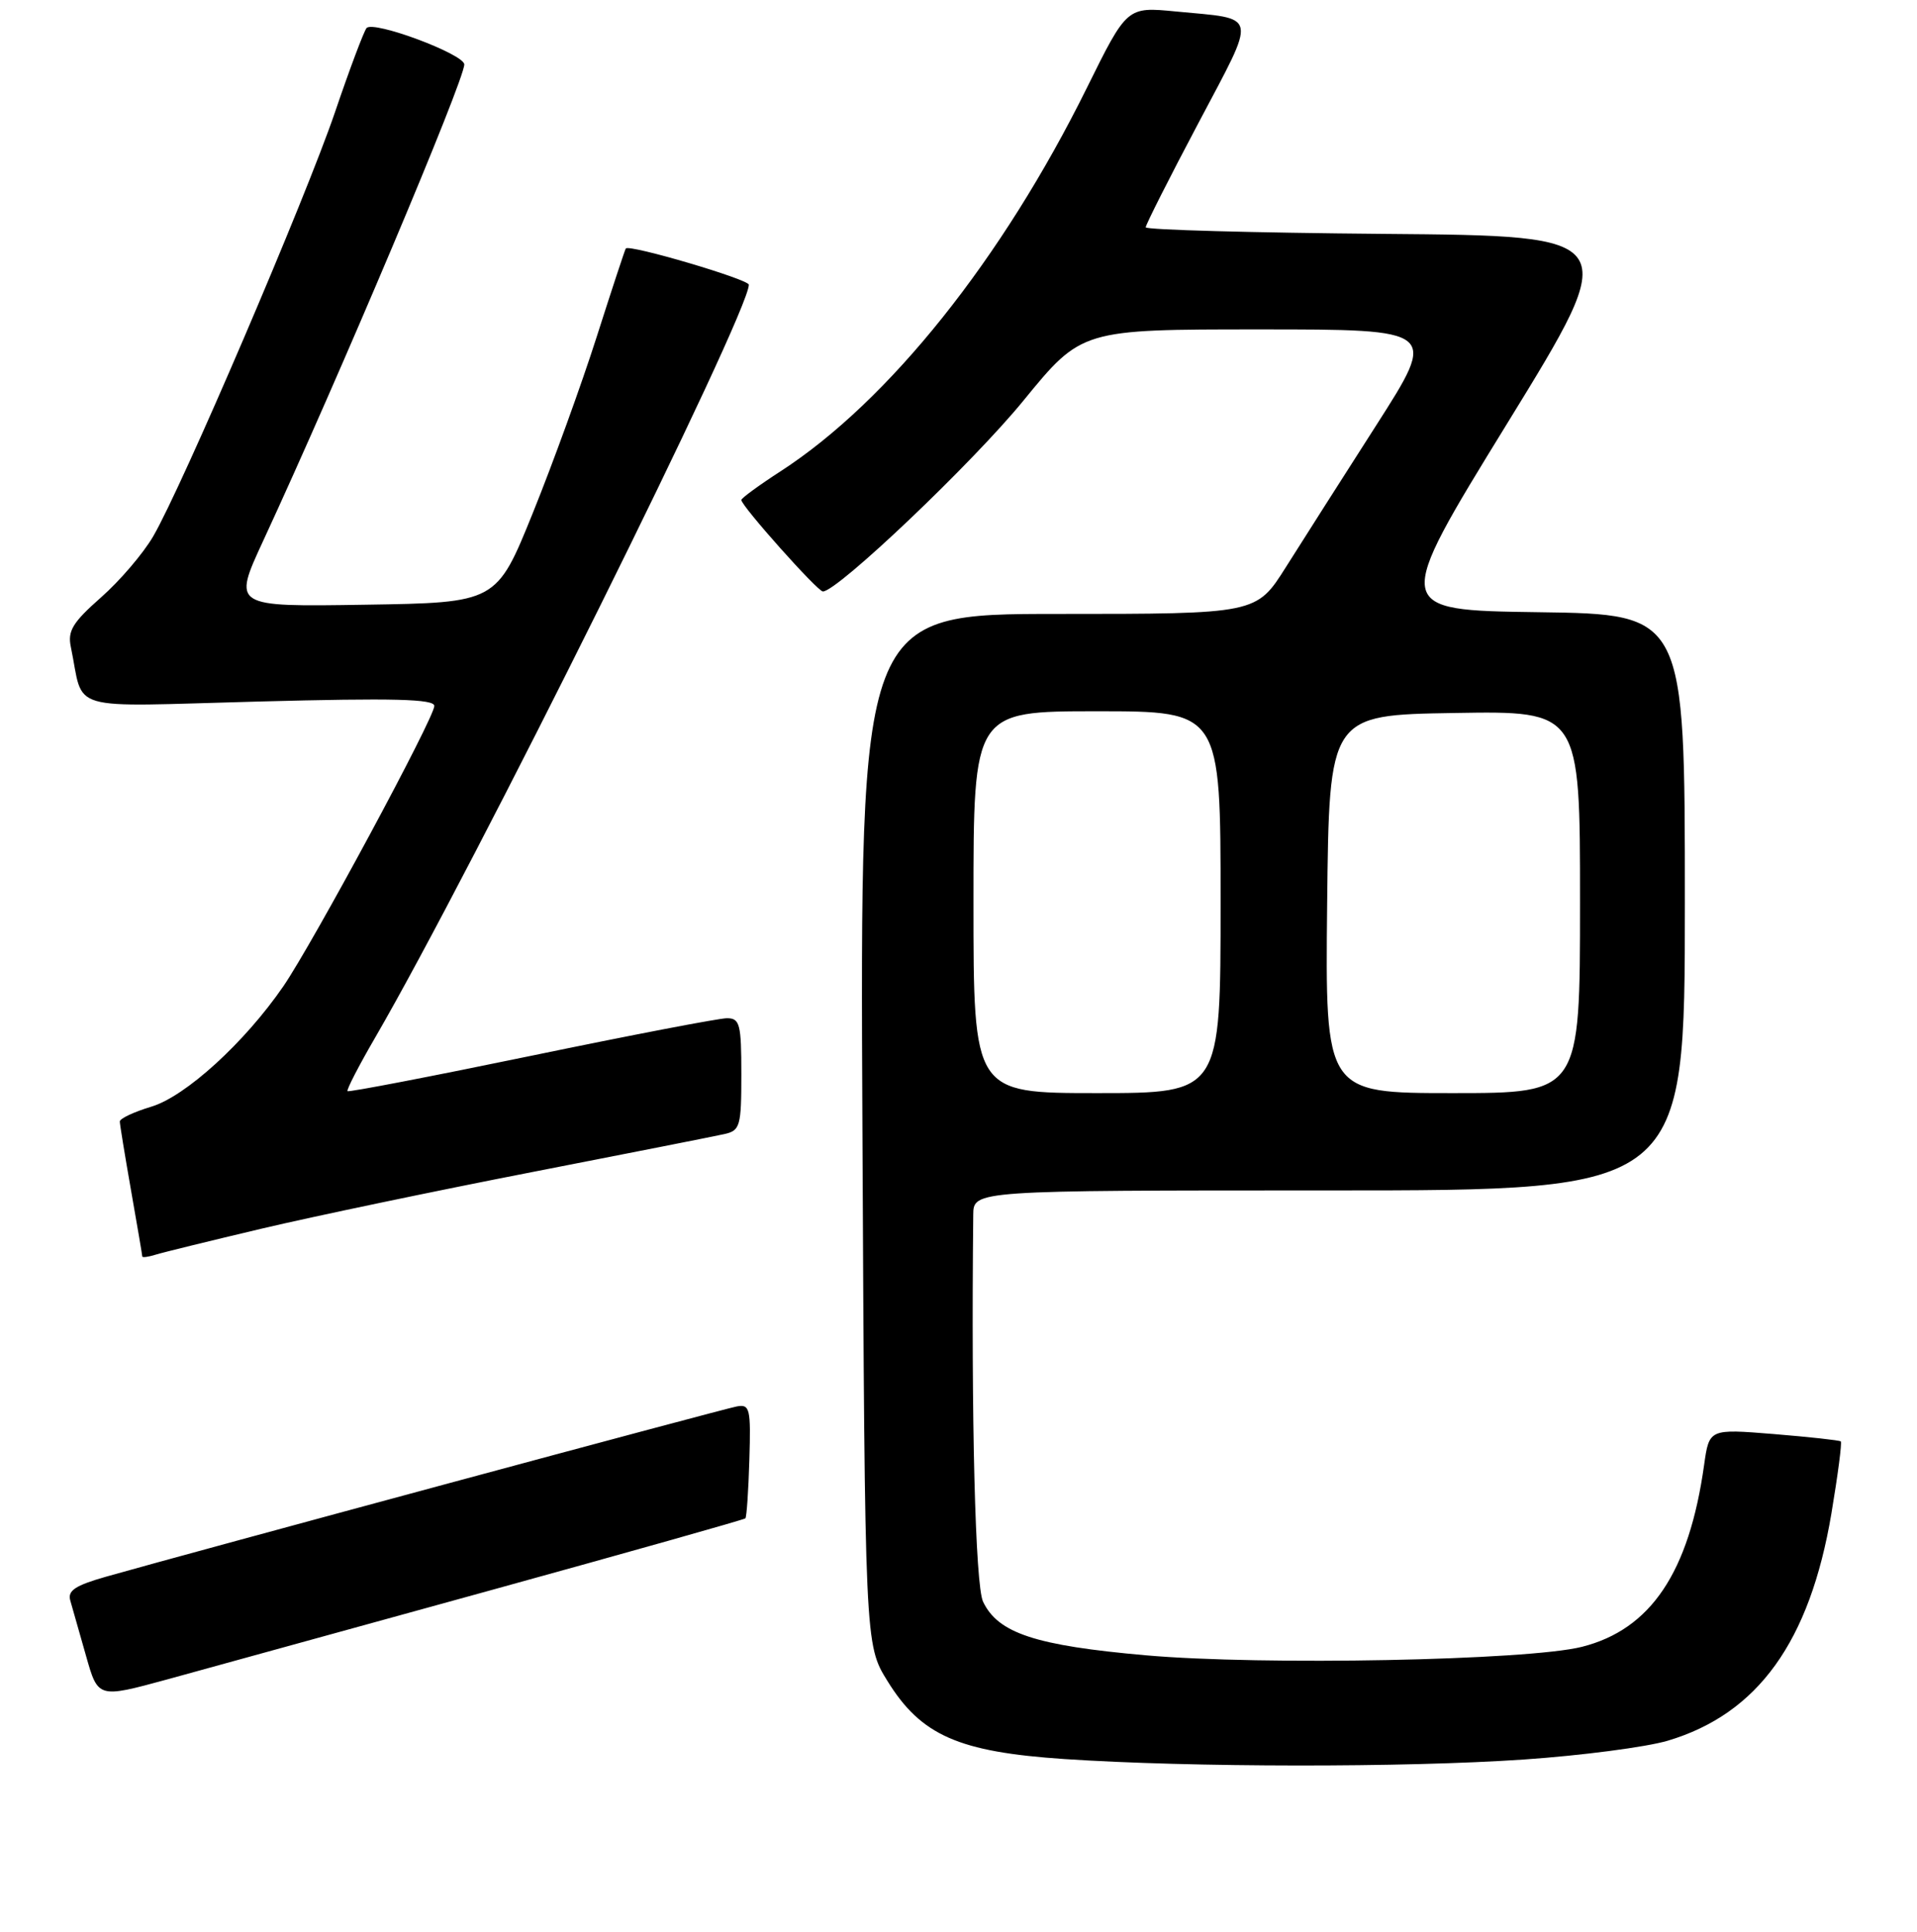 <?xml version="1.0" encoding="UTF-8" standalone="no"?>
<!DOCTYPE svg PUBLIC "-//W3C//DTD SVG 1.1//EN" "http://www.w3.org/Graphics/SVG/1.1/DTD/svg11.dtd" >
<svg xmlns="http://www.w3.org/2000/svg" xmlns:xlink="http://www.w3.org/1999/xlink" version="1.1" viewBox="0 0 256 258">
 <g >
 <path fill="currentColor"
d=" M 203.50 235.01 C 211.20 234.48 219.84 233.35 222.71 232.50 C 234.75 228.91 241.68 219.29 244.57 202.15 C 245.43 197.01 246.00 192.68 245.82 192.52 C 245.64 192.37 241.62 191.93 236.88 191.54 C 228.25 190.84 228.25 190.84 227.57 195.67 C 225.56 210.02 220.44 217.64 211.25 219.96 C 204.02 221.78 168.64 222.47 153.00 221.09 C 138.29 219.79 133.28 218.14 131.28 213.93 C 130.24 211.74 129.68 189.49 129.97 162.25 C 130.00 159.00 130.00 159.00 177.50 159.00 C 225.00 159.00 225.00 159.00 225.00 120.52 C 225.00 82.04 225.00 82.04 205.47 81.77 C 185.94 81.50 185.94 81.50 201.31 56.50 C 216.68 31.50 216.68 31.50 184.84 31.24 C 167.33 31.09 153.00 30.70 153.00 30.36 C 153.00 30.02 156.16 23.76 160.03 16.45 C 167.94 1.47 168.17 2.61 157.00 1.53 C 150.50 0.90 150.50 0.90 145.16 11.70 C 133.84 34.61 118.68 53.59 104.25 62.94 C 101.36 64.81 99.00 66.54 99.00 66.78 C 99.00 67.58 109.18 79.00 109.89 79.00 C 111.83 79.00 129.91 61.80 136.67 53.51 C 144.44 44.00 144.44 44.00 168.20 44.00 C 191.97 44.00 191.97 44.00 183.82 56.75 C 179.33 63.76 173.89 72.31 171.72 75.75 C 167.78 82.00 167.78 82.00 141.31 82.00 C 114.84 82.00 114.84 82.00 115.17 150.83 C 115.50 219.66 115.50 219.66 118.51 224.52 C 123.00 231.79 128.00 234.00 142.17 234.95 C 158.95 236.07 187.59 236.10 203.50 235.01 Z  M 65.36 212.45 C 83.99 207.31 99.36 202.97 99.54 202.80 C 99.71 202.62 99.95 199.11 100.07 194.99 C 100.28 188.12 100.14 187.53 98.40 187.85 C 96.61 188.17 25.65 207.33 14.20 210.58 C 10.02 211.77 9.00 212.45 9.39 213.79 C 9.66 214.73 10.61 218.05 11.49 221.17 C 13.09 226.83 13.09 226.83 22.30 224.32 C 27.36 222.93 46.74 217.59 65.36 212.45 Z  M 35.00 164.09 C 41.88 162.47 58.07 159.08 71.00 156.56 C 83.93 154.04 95.51 151.75 96.75 151.47 C 98.84 151.00 99.00 150.42 99.00 143.48 C 99.00 136.76 98.80 136.00 97.07 136.00 C 96.01 136.00 84.24 138.26 70.92 141.02 C 57.60 143.78 46.57 145.90 46.41 145.74 C 46.25 145.58 47.90 142.37 50.08 138.62 C 63.30 115.83 100.00 41.88 100.00 38.03 C 100.00 37.31 83.99 32.59 83.57 33.19 C 83.45 33.36 81.70 38.67 79.68 45.00 C 77.66 51.33 73.83 61.90 71.16 68.50 C 66.31 80.50 66.31 80.50 48.69 80.77 C 31.07 81.05 31.07 81.05 35.13 72.27 C 45.29 50.33 62.00 10.74 62.00 8.61 C 62.00 7.24 49.86 2.70 48.95 3.75 C 48.60 4.16 46.69 9.22 44.73 15.00 C 40.80 26.54 24.29 65.07 20.45 71.65 C 19.12 73.93 15.98 77.61 13.47 79.81 C 9.71 83.13 9.01 84.27 9.46 86.41 C 11.30 95.24 8.36 94.39 34.56 93.70 C 52.61 93.22 58.00 93.36 58.00 94.29 C 58.00 95.88 41.75 126.04 37.82 131.76 C 32.65 139.27 24.77 146.45 20.19 147.82 C 17.89 148.51 16.00 149.40 16.00 149.79 C 16.00 150.18 16.68 154.32 17.50 159.00 C 18.32 163.68 19.00 167.64 19.00 167.82 C 19.00 167.99 19.79 167.89 20.75 167.59 C 21.71 167.29 28.12 165.72 35.00 164.09 Z  M 130.00 120.50 C 130.00 95.00 130.00 95.00 146.50 95.00 C 163.00 95.00 163.00 95.00 163.00 120.50 C 163.00 146.00 163.00 146.00 146.50 146.00 C 130.00 146.00 130.00 146.00 130.00 120.50 Z  M 177.23 120.75 C 177.50 95.50 177.50 95.50 194.25 95.23 C 211.00 94.95 211.00 94.95 211.00 120.48 C 211.00 146.00 211.00 146.00 193.98 146.00 C 176.97 146.00 176.97 146.00 177.23 120.75 Z "/>
</g>
</svg>